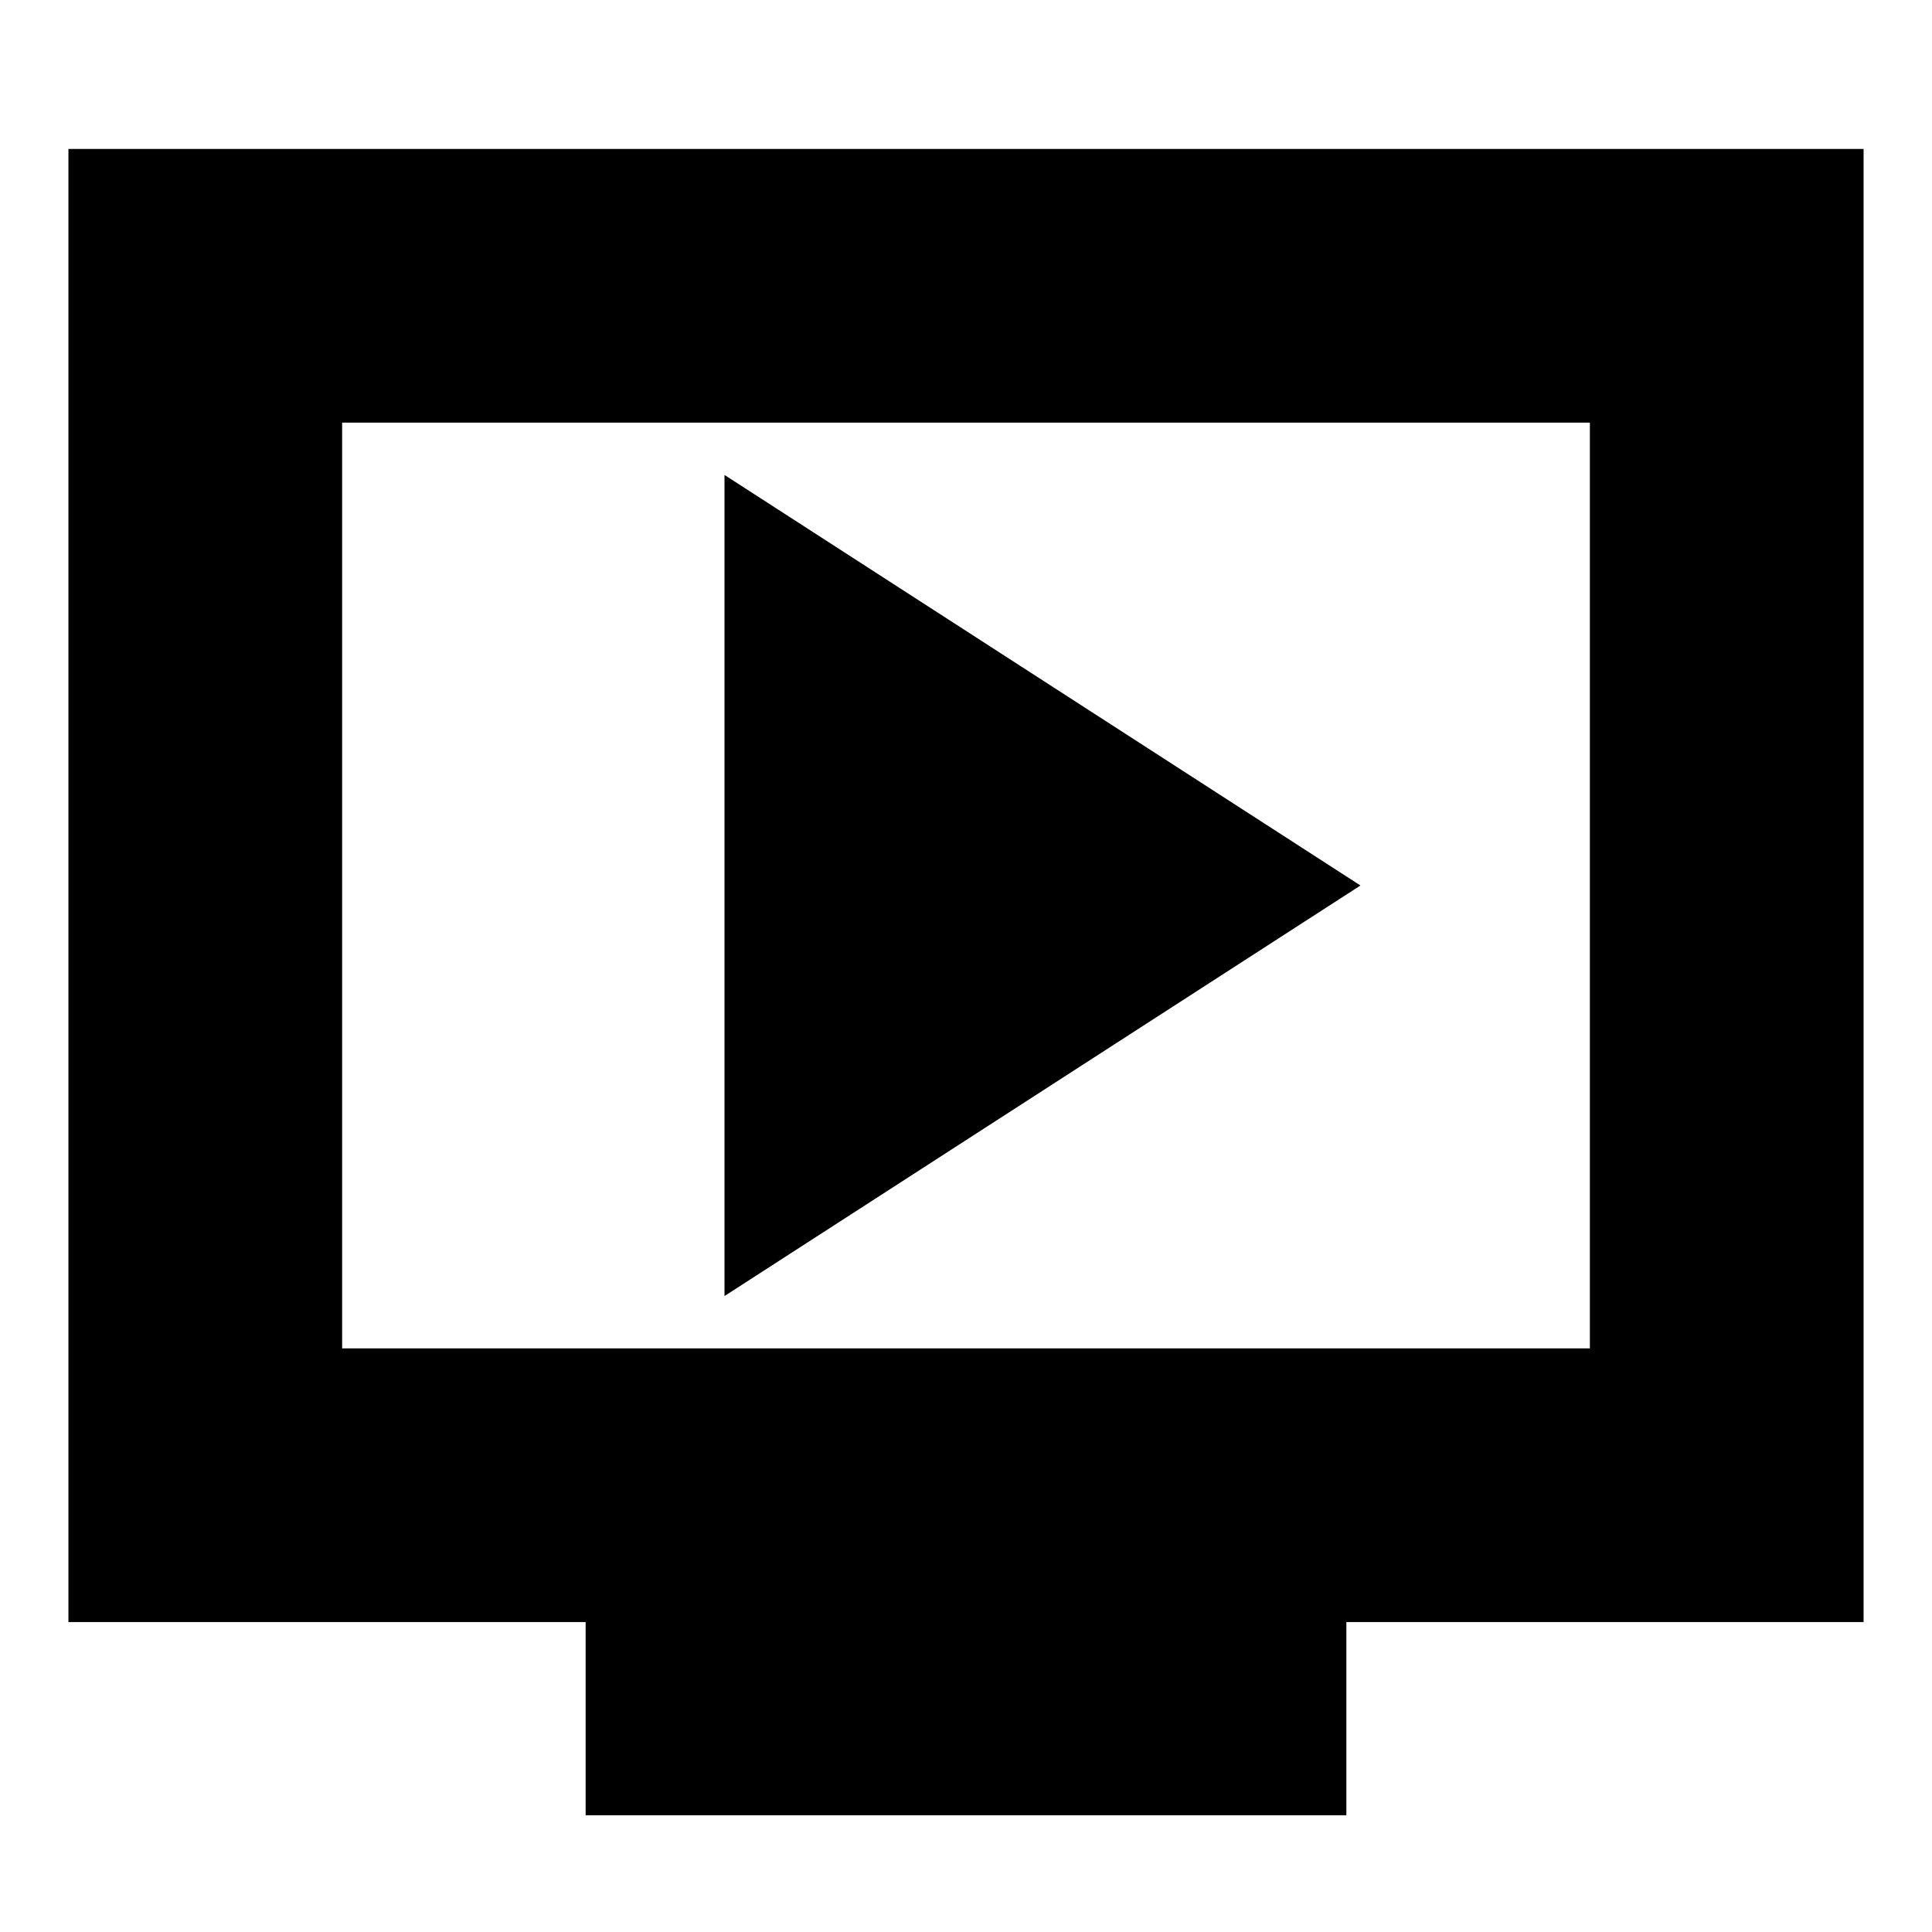 <svg xmlns="http://www.w3.org/2000/svg" height="24" width="24"><path d="M9 16.1 16.9 11 9 5.9ZM7.275 22.55V20.15H0.85V1.85H23.15V20.15H16.725V22.55ZM4.25 16.75H19.75V5.25H4.25ZM4.25 16.75V5.25V16.75Z"/></svg>